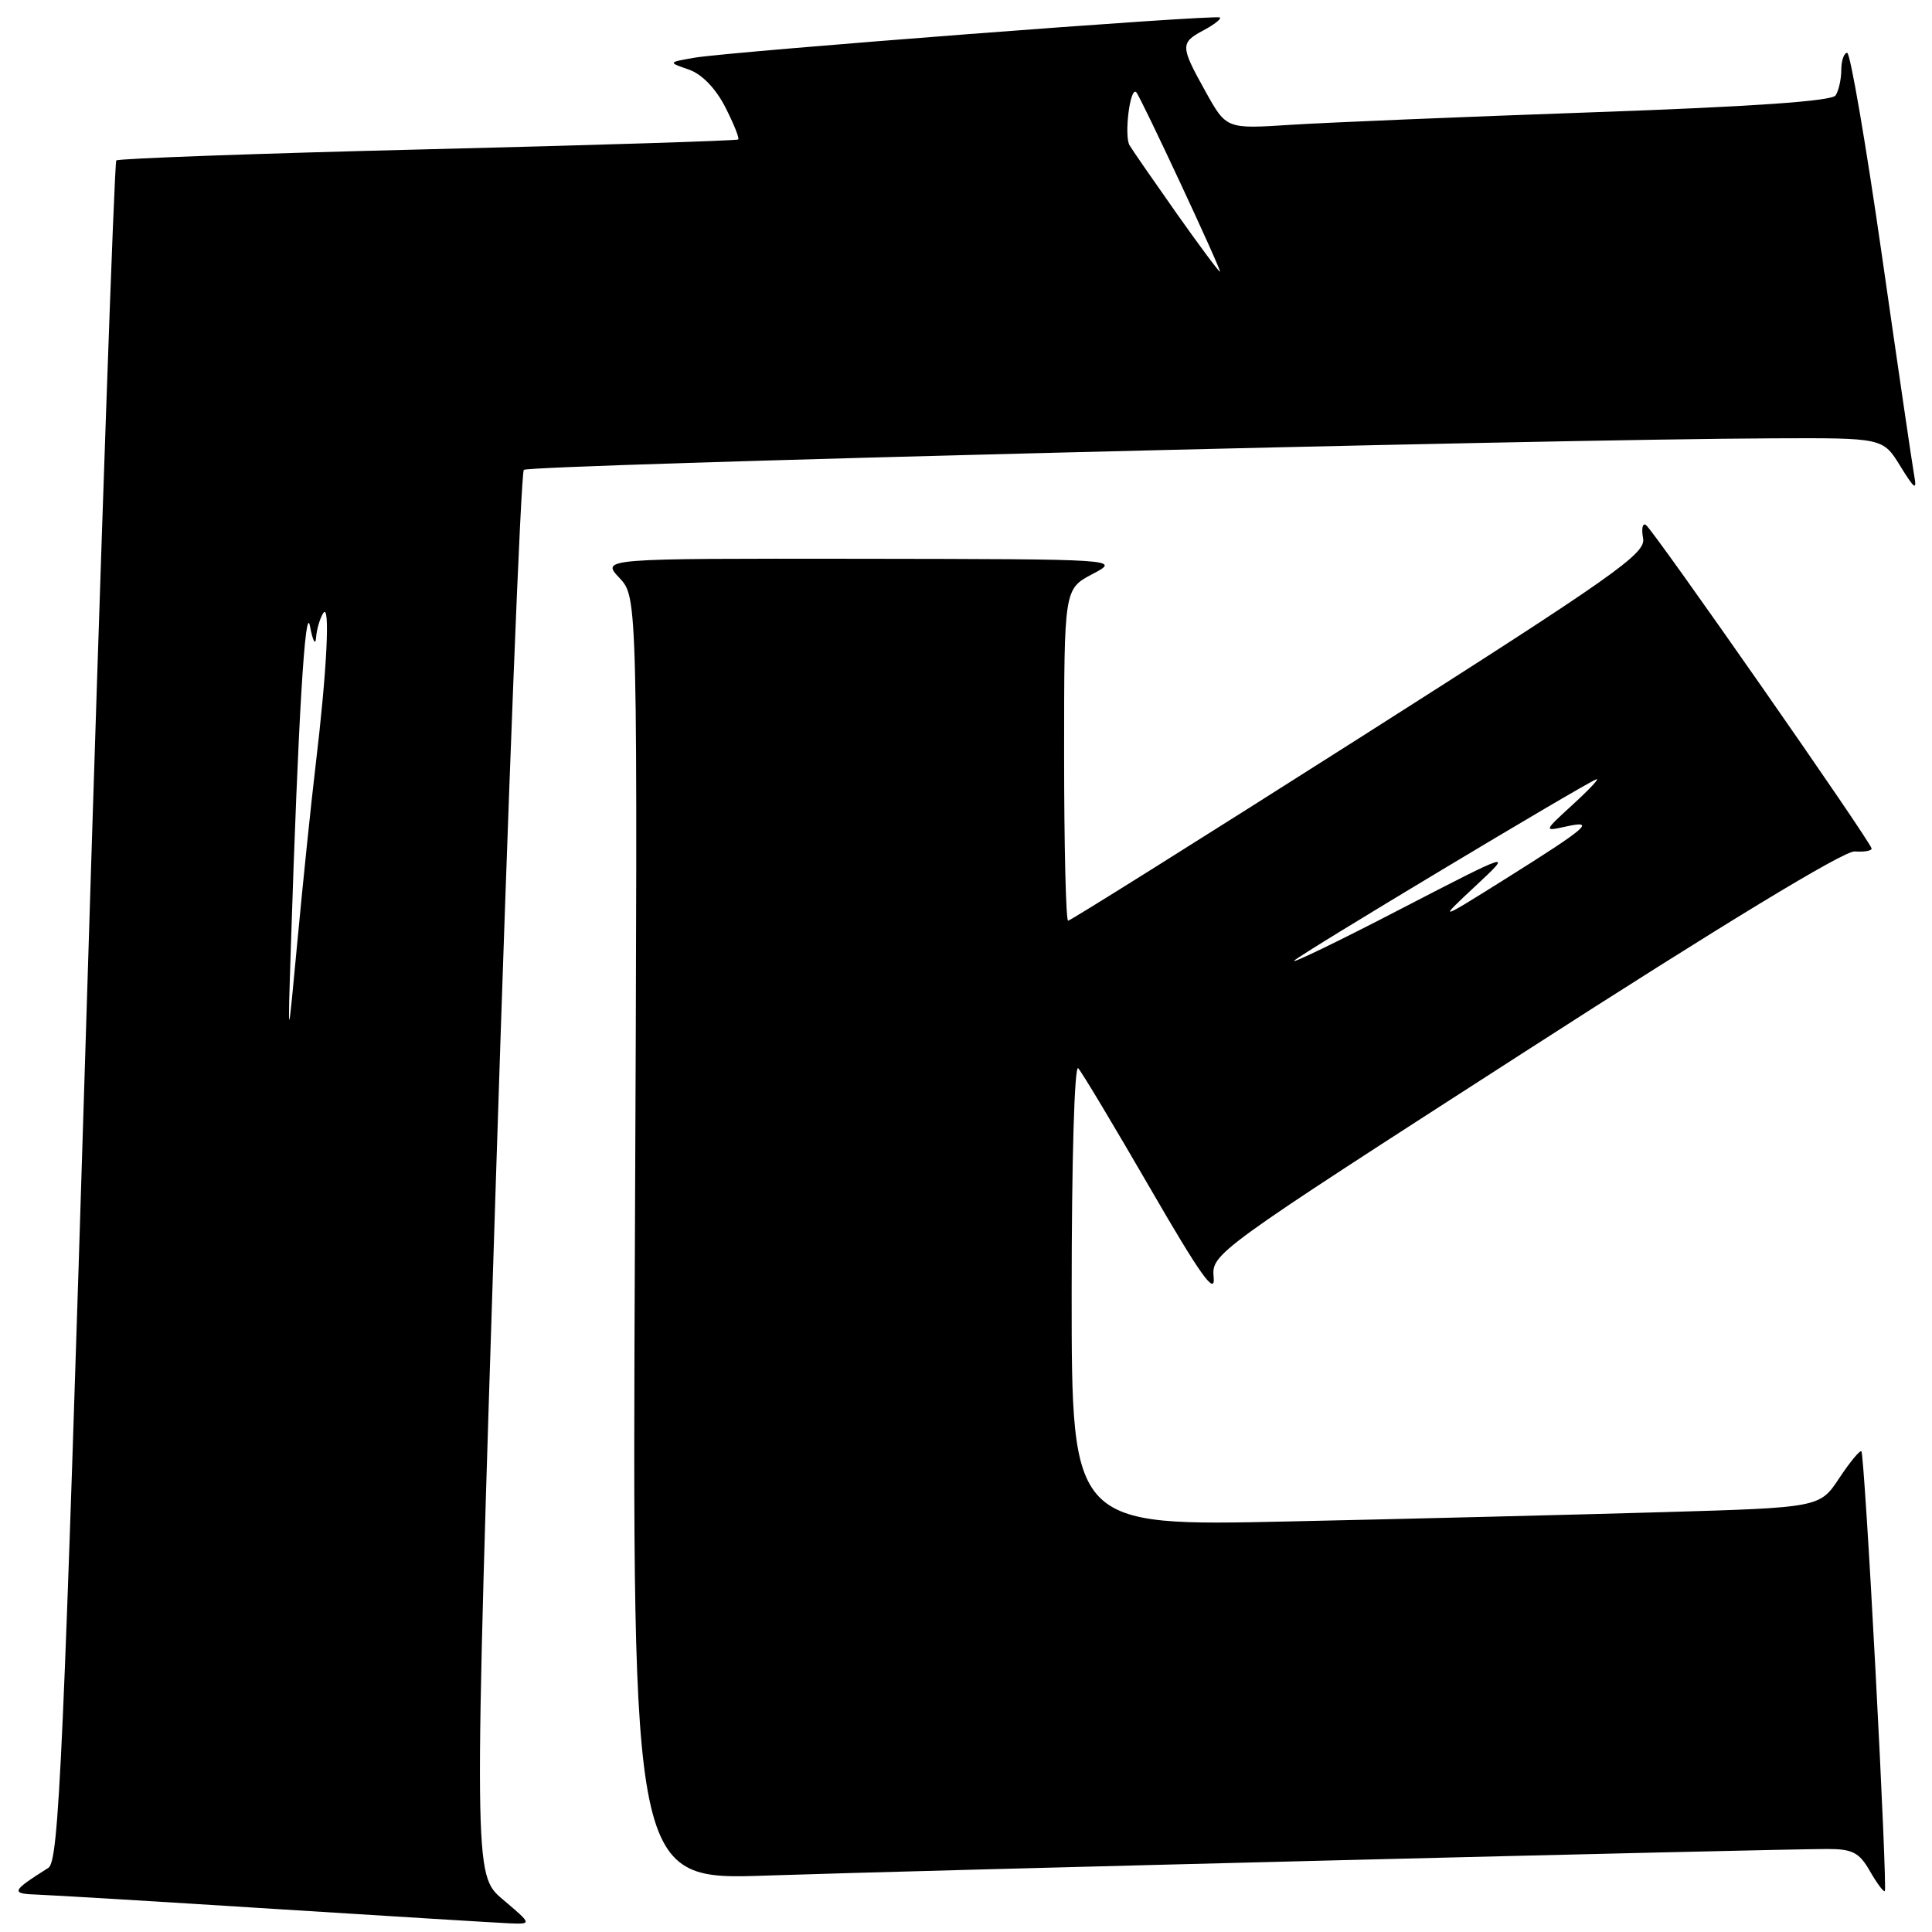 <?xml version="1.0" encoding="UTF-8" standalone="no"?>
<!DOCTYPE svg PUBLIC "-//W3C//DTD SVG 1.1//EN" "http://www.w3.org/Graphics/SVG/1.1/DTD/svg11.dtd" >
<svg xmlns="http://www.w3.org/2000/svg" xmlns:xlink="http://www.w3.org/1999/xlink" version="1.1" viewBox="0 0 256 256">
 <g >
 <path fill="currentColor"
d=" M 66.63 251.69 C 62.75 248.41 62.75 248.41 65.73 155.69 C 67.36 104.69 69.02 62.65 69.41 62.26 C 70.08 61.58 204.15 58.20 235.00 58.08 C 249.50 58.02 249.50 58.02 251.80 61.76 C 253.70 64.84 254.02 65.06 253.64 63.00 C 253.39 61.62 251.46 48.46 249.35 33.75 C 247.24 19.04 245.17 7.00 244.76 7.00 C 244.34 7.00 243.99 8.01 243.98 9.25 C 243.98 10.49 243.64 12.01 243.23 12.64 C 242.74 13.40 232.28 14.13 211.00 14.88 C 193.68 15.49 175.68 16.24 171.00 16.54 C 162.50 17.09 162.50 17.09 159.75 12.15 C 156.38 6.10 156.37 5.67 159.50 4.00 C 160.87 3.27 161.84 2.51 161.65 2.32 C 161.22 1.88 96.83 6.82 92.00 7.65 C 88.50 8.26 88.50 8.26 91.28 9.22 C 93.00 9.82 94.83 11.71 96.10 14.19 C 97.22 16.39 98.00 18.32 97.82 18.48 C 97.64 18.64 79.14 19.23 56.69 19.78 C 34.25 20.33 15.67 21.00 15.41 21.26 C 15.15 21.52 13.37 72.30 11.47 134.12 C 8.41 233.15 7.81 246.62 6.41 247.50 C 1.48 250.61 1.35 250.93 5.00 251.05 C 6.92 251.12 21.10 251.97 36.50 252.95 C 51.90 253.92 65.85 254.78 67.50 254.85 C 70.50 254.97 70.50 254.97 66.63 251.69 Z  M 248.52 221.48 C 247.69 205.63 246.84 192.51 246.65 192.31 C 246.45 192.12 245.13 193.72 243.71 195.86 C 241.13 199.76 241.13 199.76 220.31 200.37 C 208.87 200.70 186.56 201.26 170.75 201.60 C 142.00 202.23 142.00 202.23 142.00 171.41 C 142.00 153.77 142.37 141.01 142.87 141.55 C 143.36 142.07 147.65 149.25 152.43 157.50 C 159.03 168.91 161.04 171.73 160.82 169.30 C 160.53 166.10 160.68 165.99 202.02 139.38 C 228.15 122.55 244.33 112.72 245.75 112.82 C 246.99 112.91 248.00 112.74 248.00 112.44 C 248.00 111.67 219.02 70.13 218.08 69.55 C 217.64 69.28 217.48 70.08 217.72 71.33 C 218.11 73.36 214.06 76.20 180.11 97.80 C 159.18 111.11 141.82 122.00 141.53 122.00 C 141.24 122.00 141.00 112.11 141.00 100.02 C 141.00 78.05 141.00 78.05 144.75 76.07 C 148.50 74.09 148.50 74.09 114.08 74.04 C 79.65 74.00 79.65 74.00 82.08 76.58 C 84.50 79.16 84.50 79.16 84.13 164.15 C 83.76 249.14 83.76 249.14 101.63 248.52 C 120.31 247.88 235.22 245.00 242.12 245.00 C 245.47 245.00 246.36 245.46 247.78 247.94 C 248.70 249.55 249.59 250.74 249.75 250.58 C 249.92 250.42 249.36 237.32 248.52 221.48 Z  M 38.54 125.50 C 39.51 95.19 40.45 79.62 41.08 83.00 C 41.44 84.92 41.80 85.60 41.88 84.50 C 41.96 83.40 42.39 81.93 42.83 81.24 C 43.78 79.75 43.32 88.92 41.81 101.50 C 41.22 106.45 40.15 116.80 39.43 124.50 C 38.12 138.50 38.12 138.50 38.54 125.50 Z  M 155.93 28.31 C 152.95 24.08 150.13 20.01 149.68 19.27 C 148.92 18.02 149.74 11.41 150.56 12.22 C 151.14 12.81 161.96 36.00 161.65 36.00 C 161.49 36.00 158.92 32.54 155.93 28.31 Z  M 171.50 127.28 C 172.46 126.33 209.43 104.14 211.50 103.27 C 212.05 103.04 210.70 104.50 208.50 106.52 C 204.50 110.18 204.50 110.18 207.50 109.52 C 211.52 108.63 210.37 109.62 199.50 116.44 C 190.50 122.08 190.50 122.08 195.50 117.41 C 200.50 112.74 200.50 112.74 185.50 120.50 C 177.25 124.78 170.95 127.82 171.50 127.28 Z "/>
</g>
</svg>